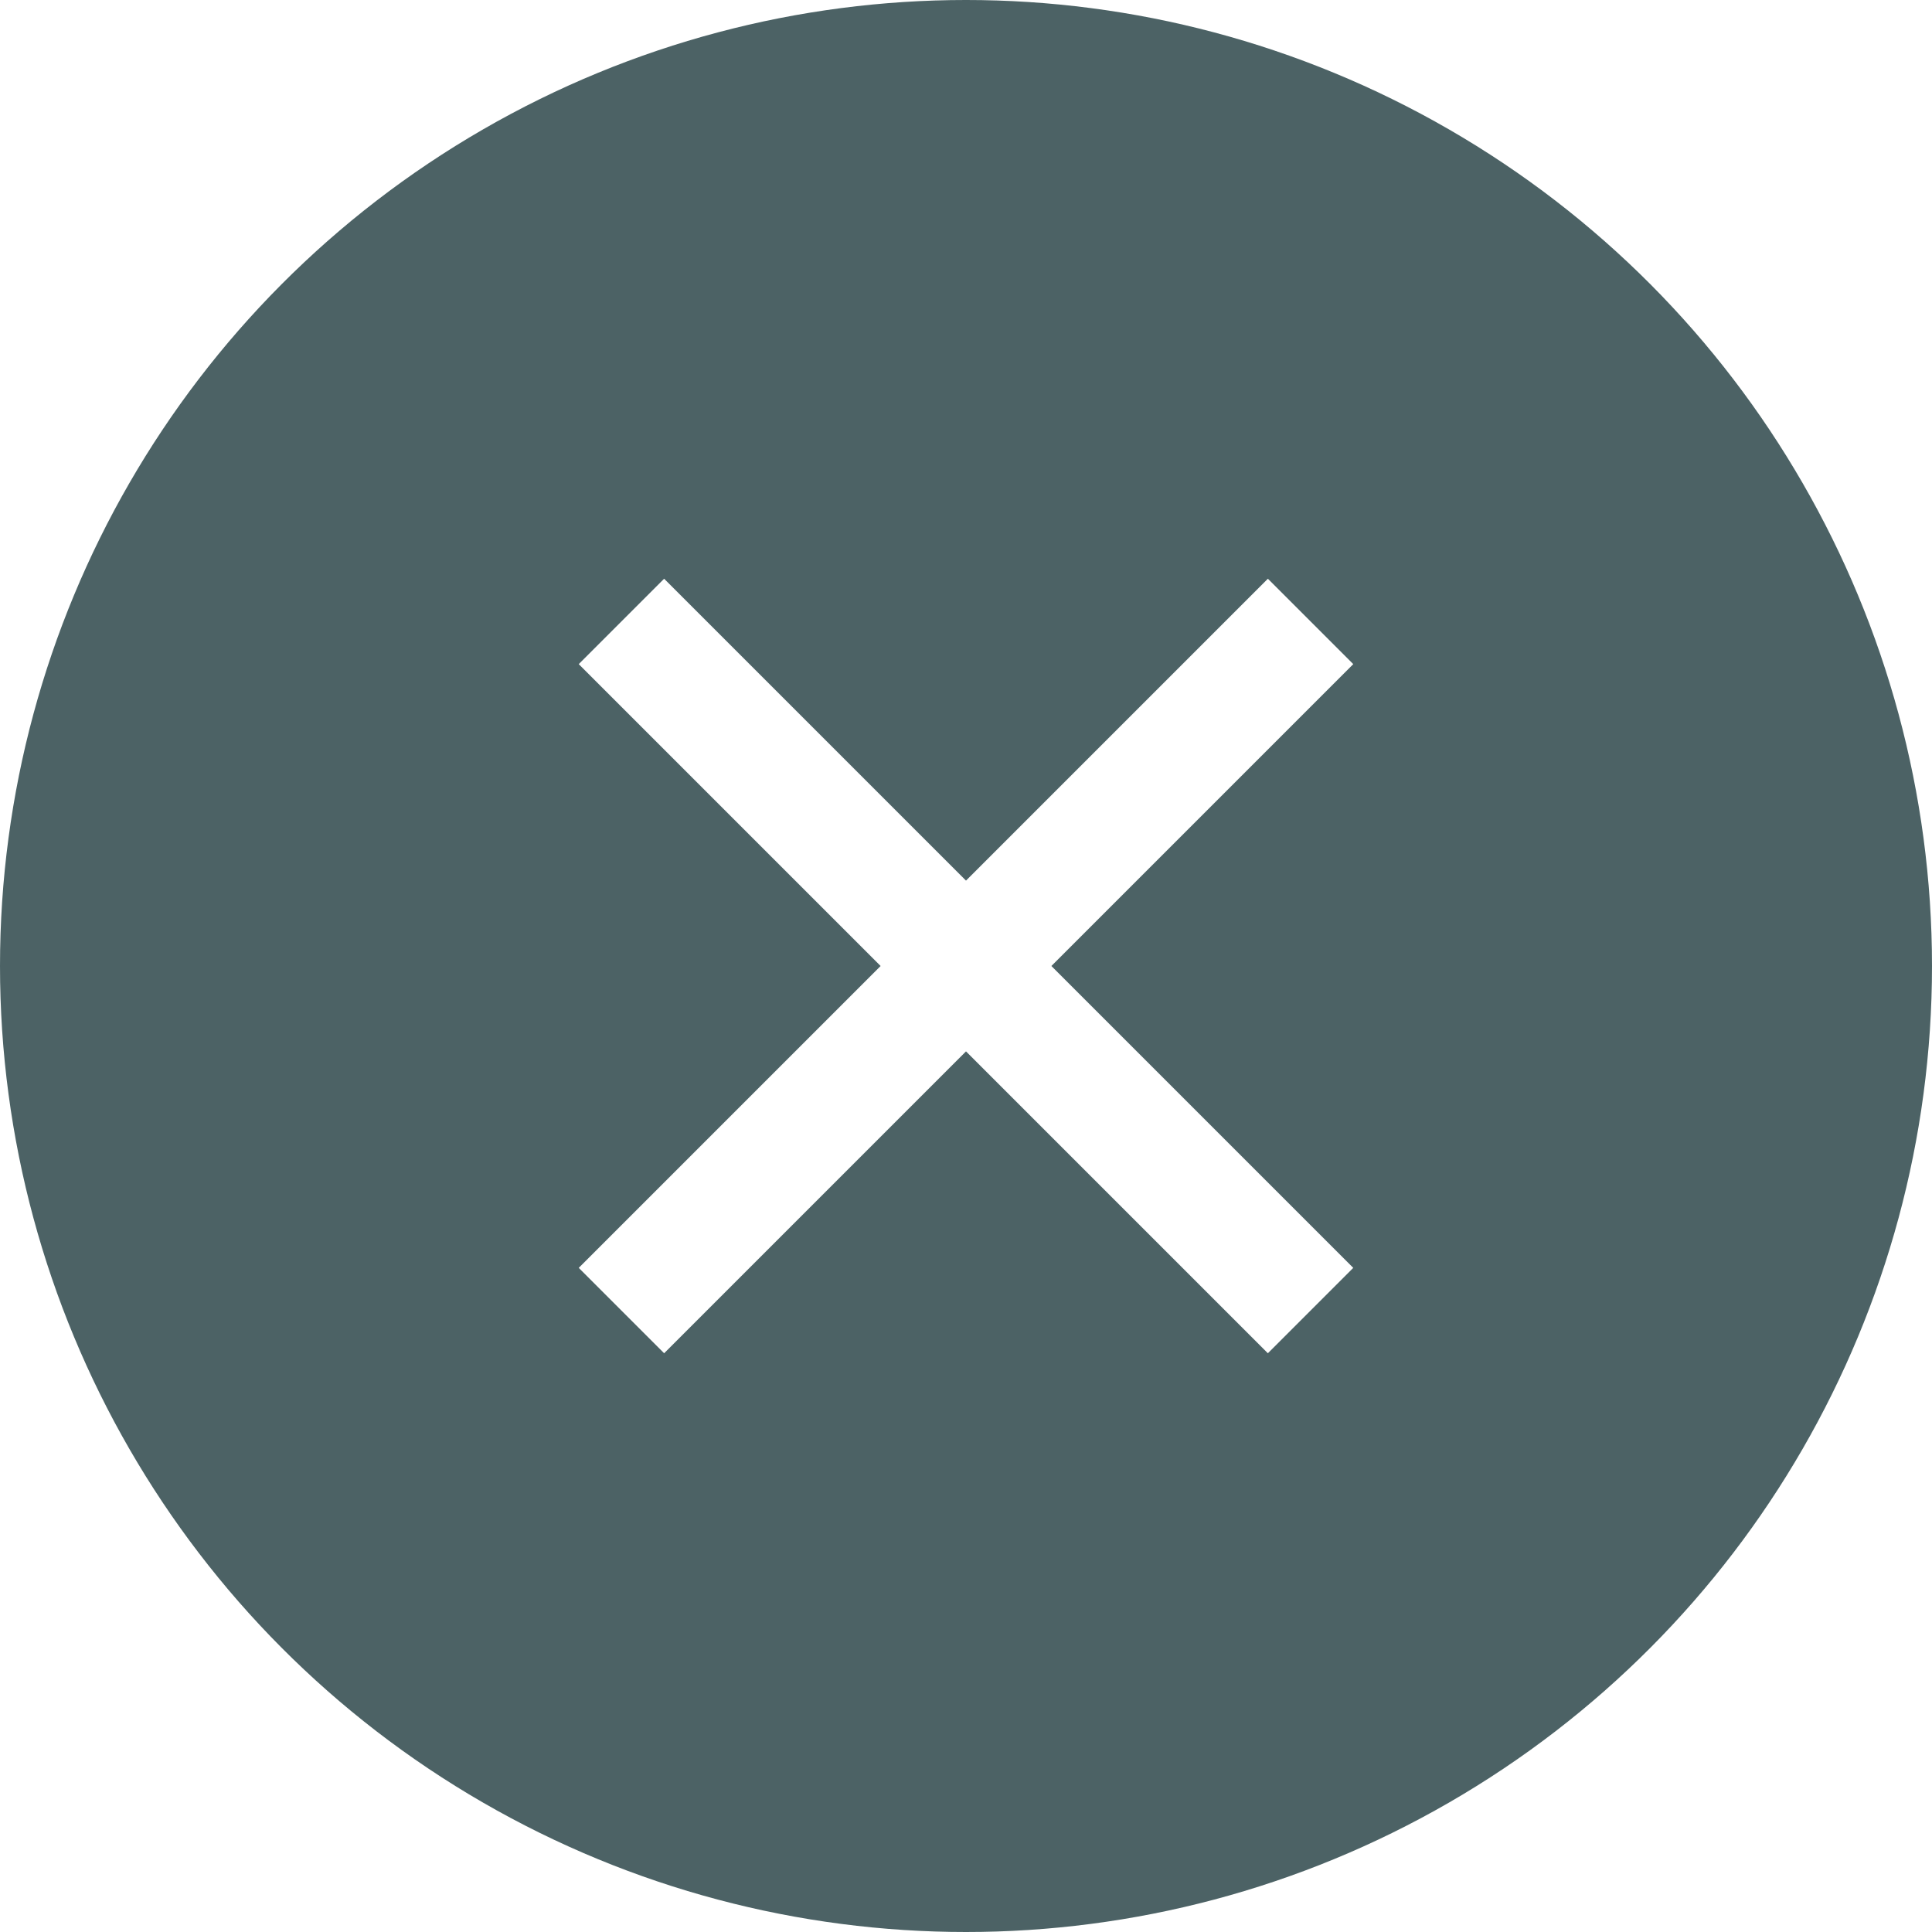 <svg width="24" height="24" viewBox="0 0 24 24" fill="none" xmlns="http://www.w3.org/2000/svg">
<g opacity="0.7" filter="url(#filter0_b_542_8782)">
<circle cx="12" cy="12" r="12" fill="#002024"/>
</g>
<path d="M15.75 8.25L8.25 15.75M8.25 8.25L15.75 15.75" stroke="white" stroke-width="1.5" stroke-linecap="square"/>
<defs>
<filter id="filter0_b_542_8782" x="-4" y="-4" width="32" height="32" filterUnits="userSpaceOnUse" color-interpolation-filters="sRGB">
<feFlood flood-opacity="0" result="BackgroundImageFix"/>
<feGaussianBlur in="BackgroundImageFix" stdDeviation="2"/>
<feComposite in2="SourceAlpha" operator="in" result="effect1_backgroundBlur_542_8782"/>
<feBlend mode="normal" in="SourceGraphic" in2="effect1_backgroundBlur_542_8782" result="shape"/>
</filter>
</defs>
</svg>
